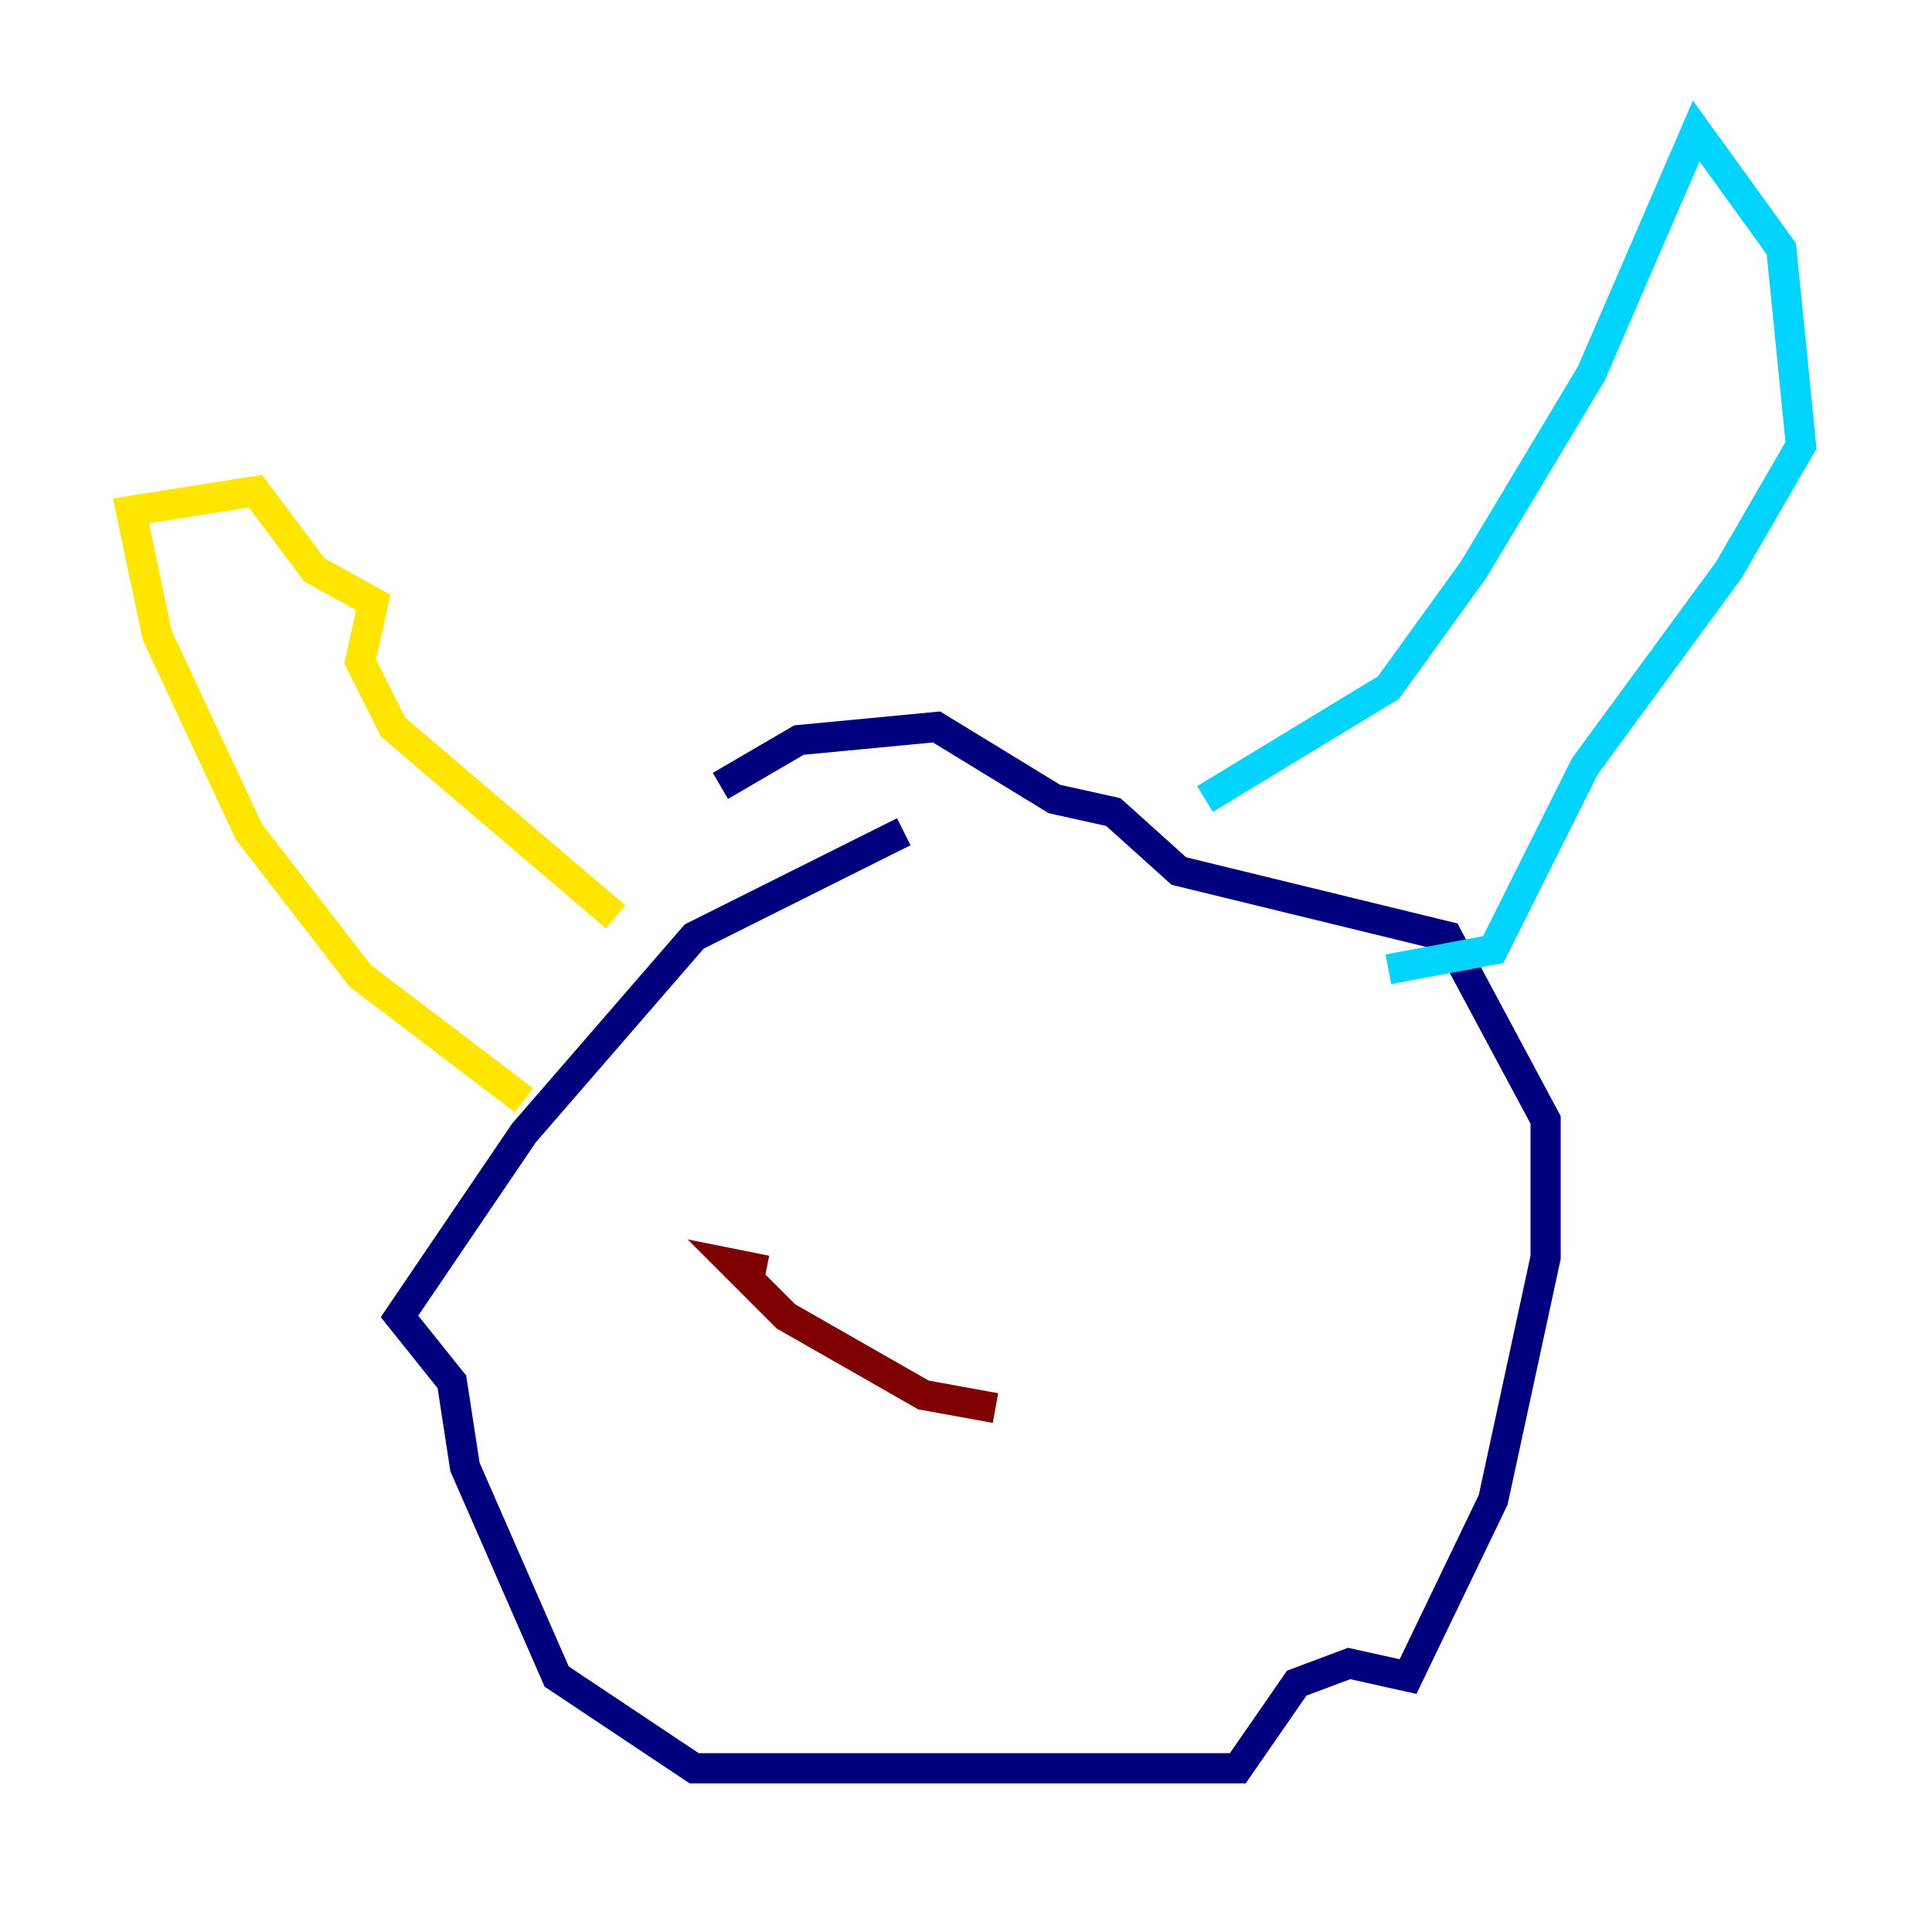 <?xml version="1.0" encoding="utf-8" ?>
<svg baseProfile="tiny" height="128" version="1.2" viewBox="0,0,128,128" width="128" xmlns="http://www.w3.org/2000/svg" xmlns:ev="http://www.w3.org/2001/xml-events" xmlns:xlink="http://www.w3.org/1999/xlink"><defs /><polyline fill="none" points="59.878,55.105 45.993,62.047 34.712,75.064 26.468,87.214 29.939,91.552 30.807,97.193 36.881,111.078 45.993,117.153 82.007,117.153 85.912,111.512 89.383,110.21 93.288,111.078 98.929,99.363 102.4,83.308 102.4,74.197 95.891,62.047 78.102,57.709 73.763,53.803 69.858,52.936 62.047,48.163 52.936,49.031 47.729,52.068" stroke="#00007f" stroke-width="2" /><polyline fill="none" points="79.837,52.936 91.986,45.559 97.627,37.749 105.437,24.732 112.38,8.678 118.02,16.488 119.322,29.505 114.549,37.749 105.003,50.766 98.929,62.915 91.986,64.217" stroke="#00d4ff" stroke-width="2" /><polyline fill="none" points="34.712,72.895 23.864,64.651 16.488,55.105 10.414,42.088 8.678,33.844 16.922,32.542 20.827,37.749 24.732,39.919 23.864,43.824 26.034,48.163 40.786,60.746" stroke="#ffe500" stroke-width="2" /><polyline fill="none" points="65.953,93.288 61.18,92.42 52.068,87.214 48.597,83.742 50.766,84.176" stroke="#7f0000" stroke-width="2" /></svg>